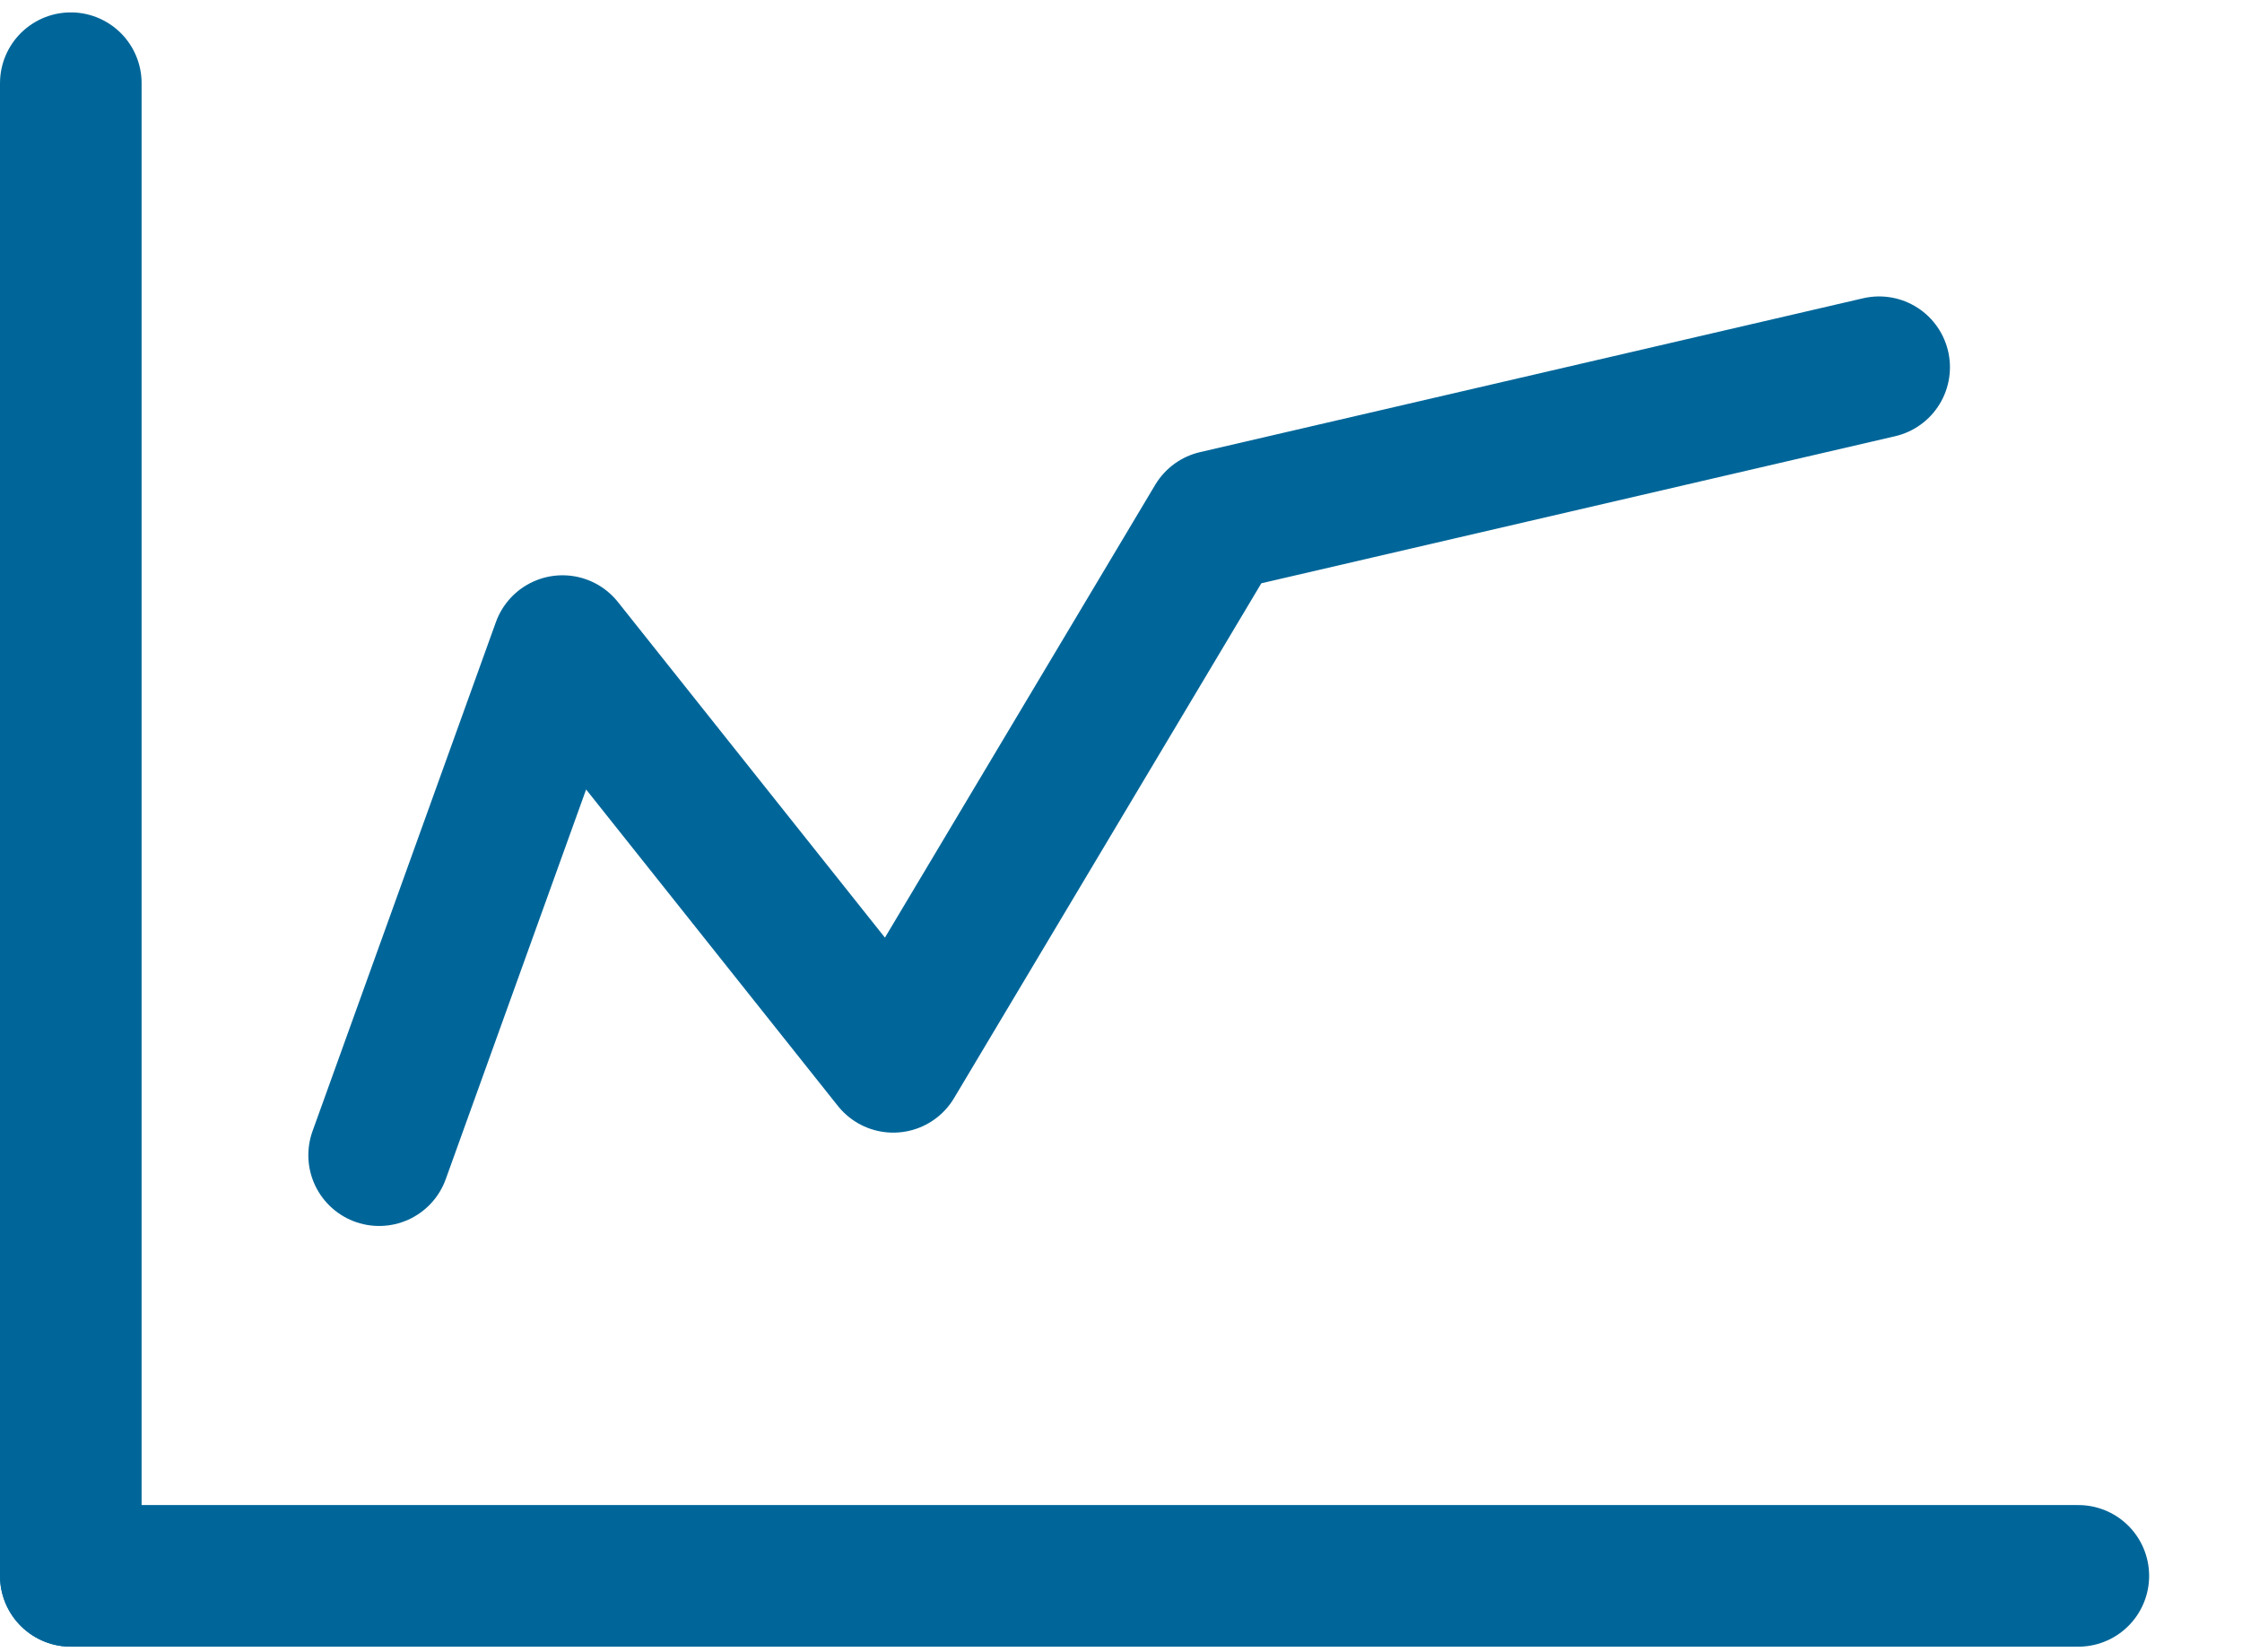 <?xml version="1.0" encoding="UTF-8"?>
<svg width="19px" height="14px" viewBox="0 0 19 14" version="1.1" xmlns="http://www.w3.org/2000/svg" xmlns:xlink="http://www.w3.org/1999/xlink">
    <!-- Generator: Sketch 55.2 (78181) - https://sketchapp.com -->
    <title>Icon/Map_Unselected</title>
    <desc>Created with Sketch.</desc>
    <g id="Page-1" stroke="none" stroke-width="1" fill="none" fill-rule="evenodd" stroke-linecap="round" stroke-linejoin="round">
        <g id="Tata-cornell/Table-view-1" transform="translate(-920, -122)" stroke="#006699" stroke-width="1.2">
            <g id="Group-5">
                <g id="view-switcher" transform="translate(907, 109)">
                    <g id="Icon/Map_Unselected" transform="translate(13, 12.417)">
                        <path d="M0.6,13.937 L17.613,13.937" id="Line-4"></path>
                        <g id="Group-11" transform="translate(0, 0.678)">
                            <path d="M0.6,0.61 L0.6,13.259" id="Line-5"></path>
                        </g>
                        <polyline id="Path-4" points="3.213 10.372 4.767 6.058 7.57 9.581 10.305 4.999 15.925 3.695"></polyline>
                    </g>
                </g>
            </g>
        </g>
    </g>
</svg>
